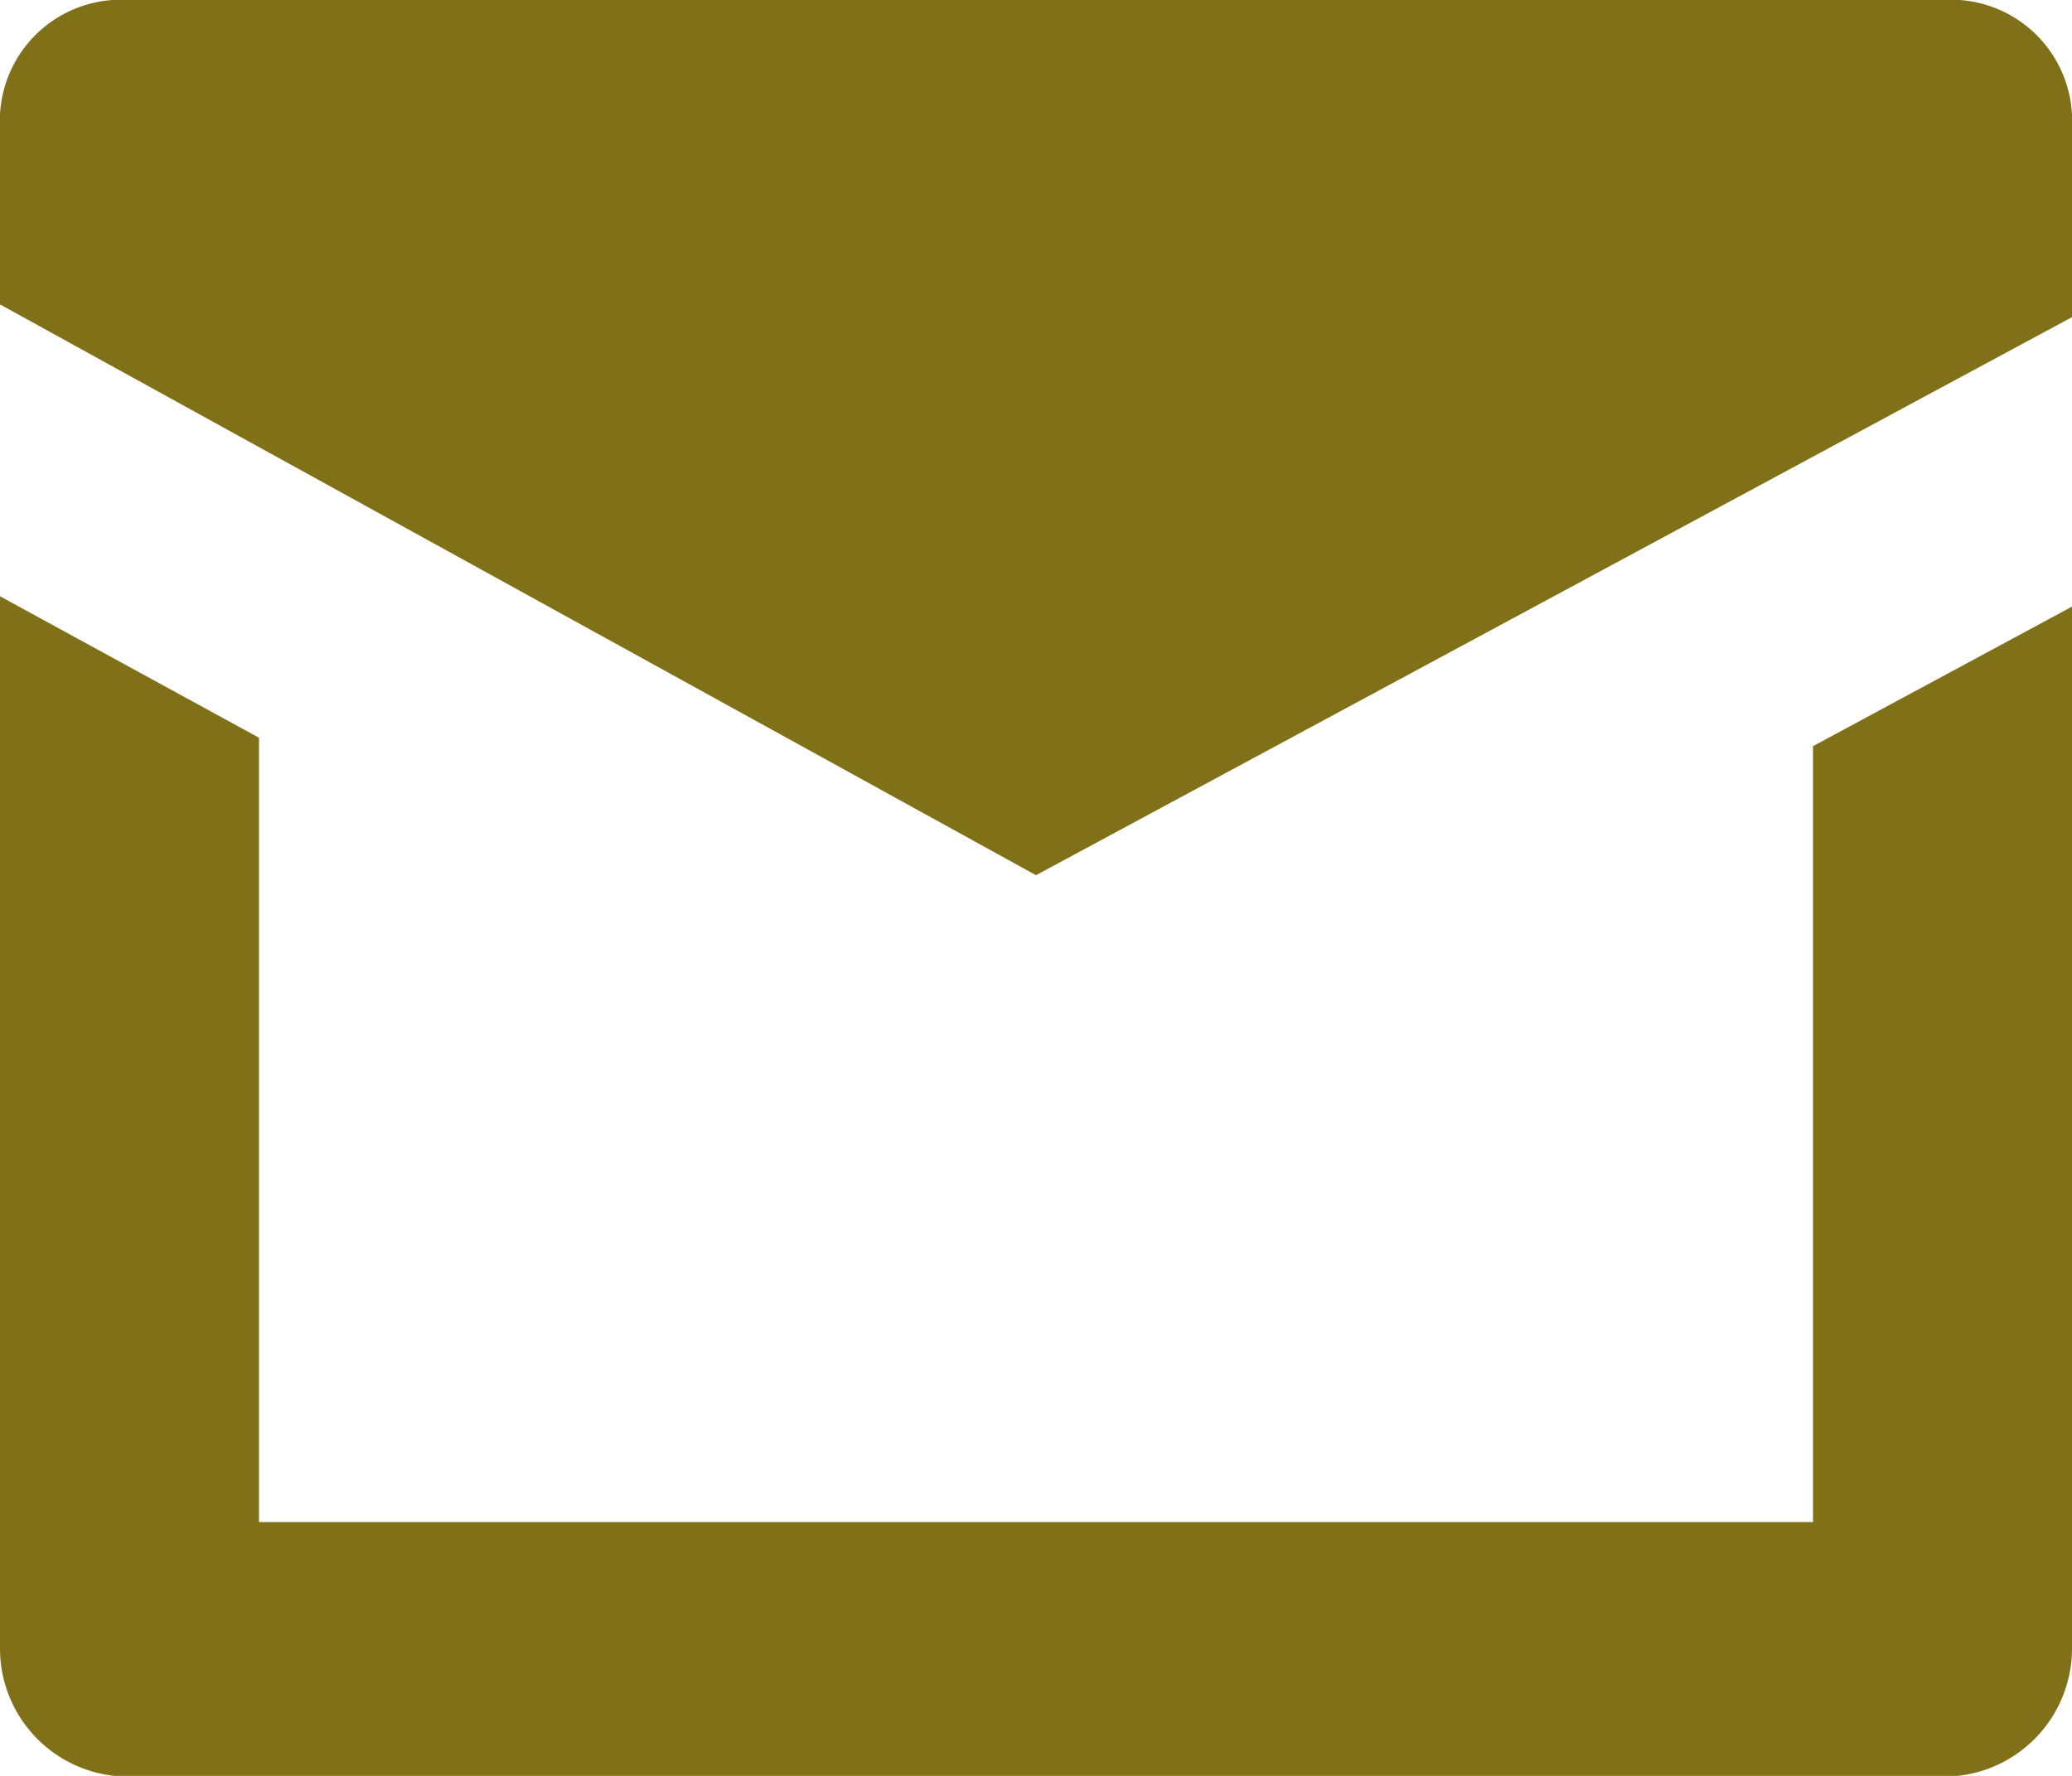 <svg xmlns="http://www.w3.org/2000/svg" width="14" height="12" viewBox="0 0 14 12"><g transform="translate(0 -1)"><path d="M12.25,6.713v5.243H1.75v-5.3L0,5.7v7.119a.866.866,0,0,0,.875.857h12.25A.866.866,0,0,0,14,12.814V5.77Z" transform="translate(0 -0.671)" fill="#807119"/><path d="M13.125,1H.875A.818.818,0,0,0,0,1.857v1.2L7,6.914l7-3.771V1.857A.818.818,0,0,0,13.125,1Z" fill="#807119"/></g></svg>